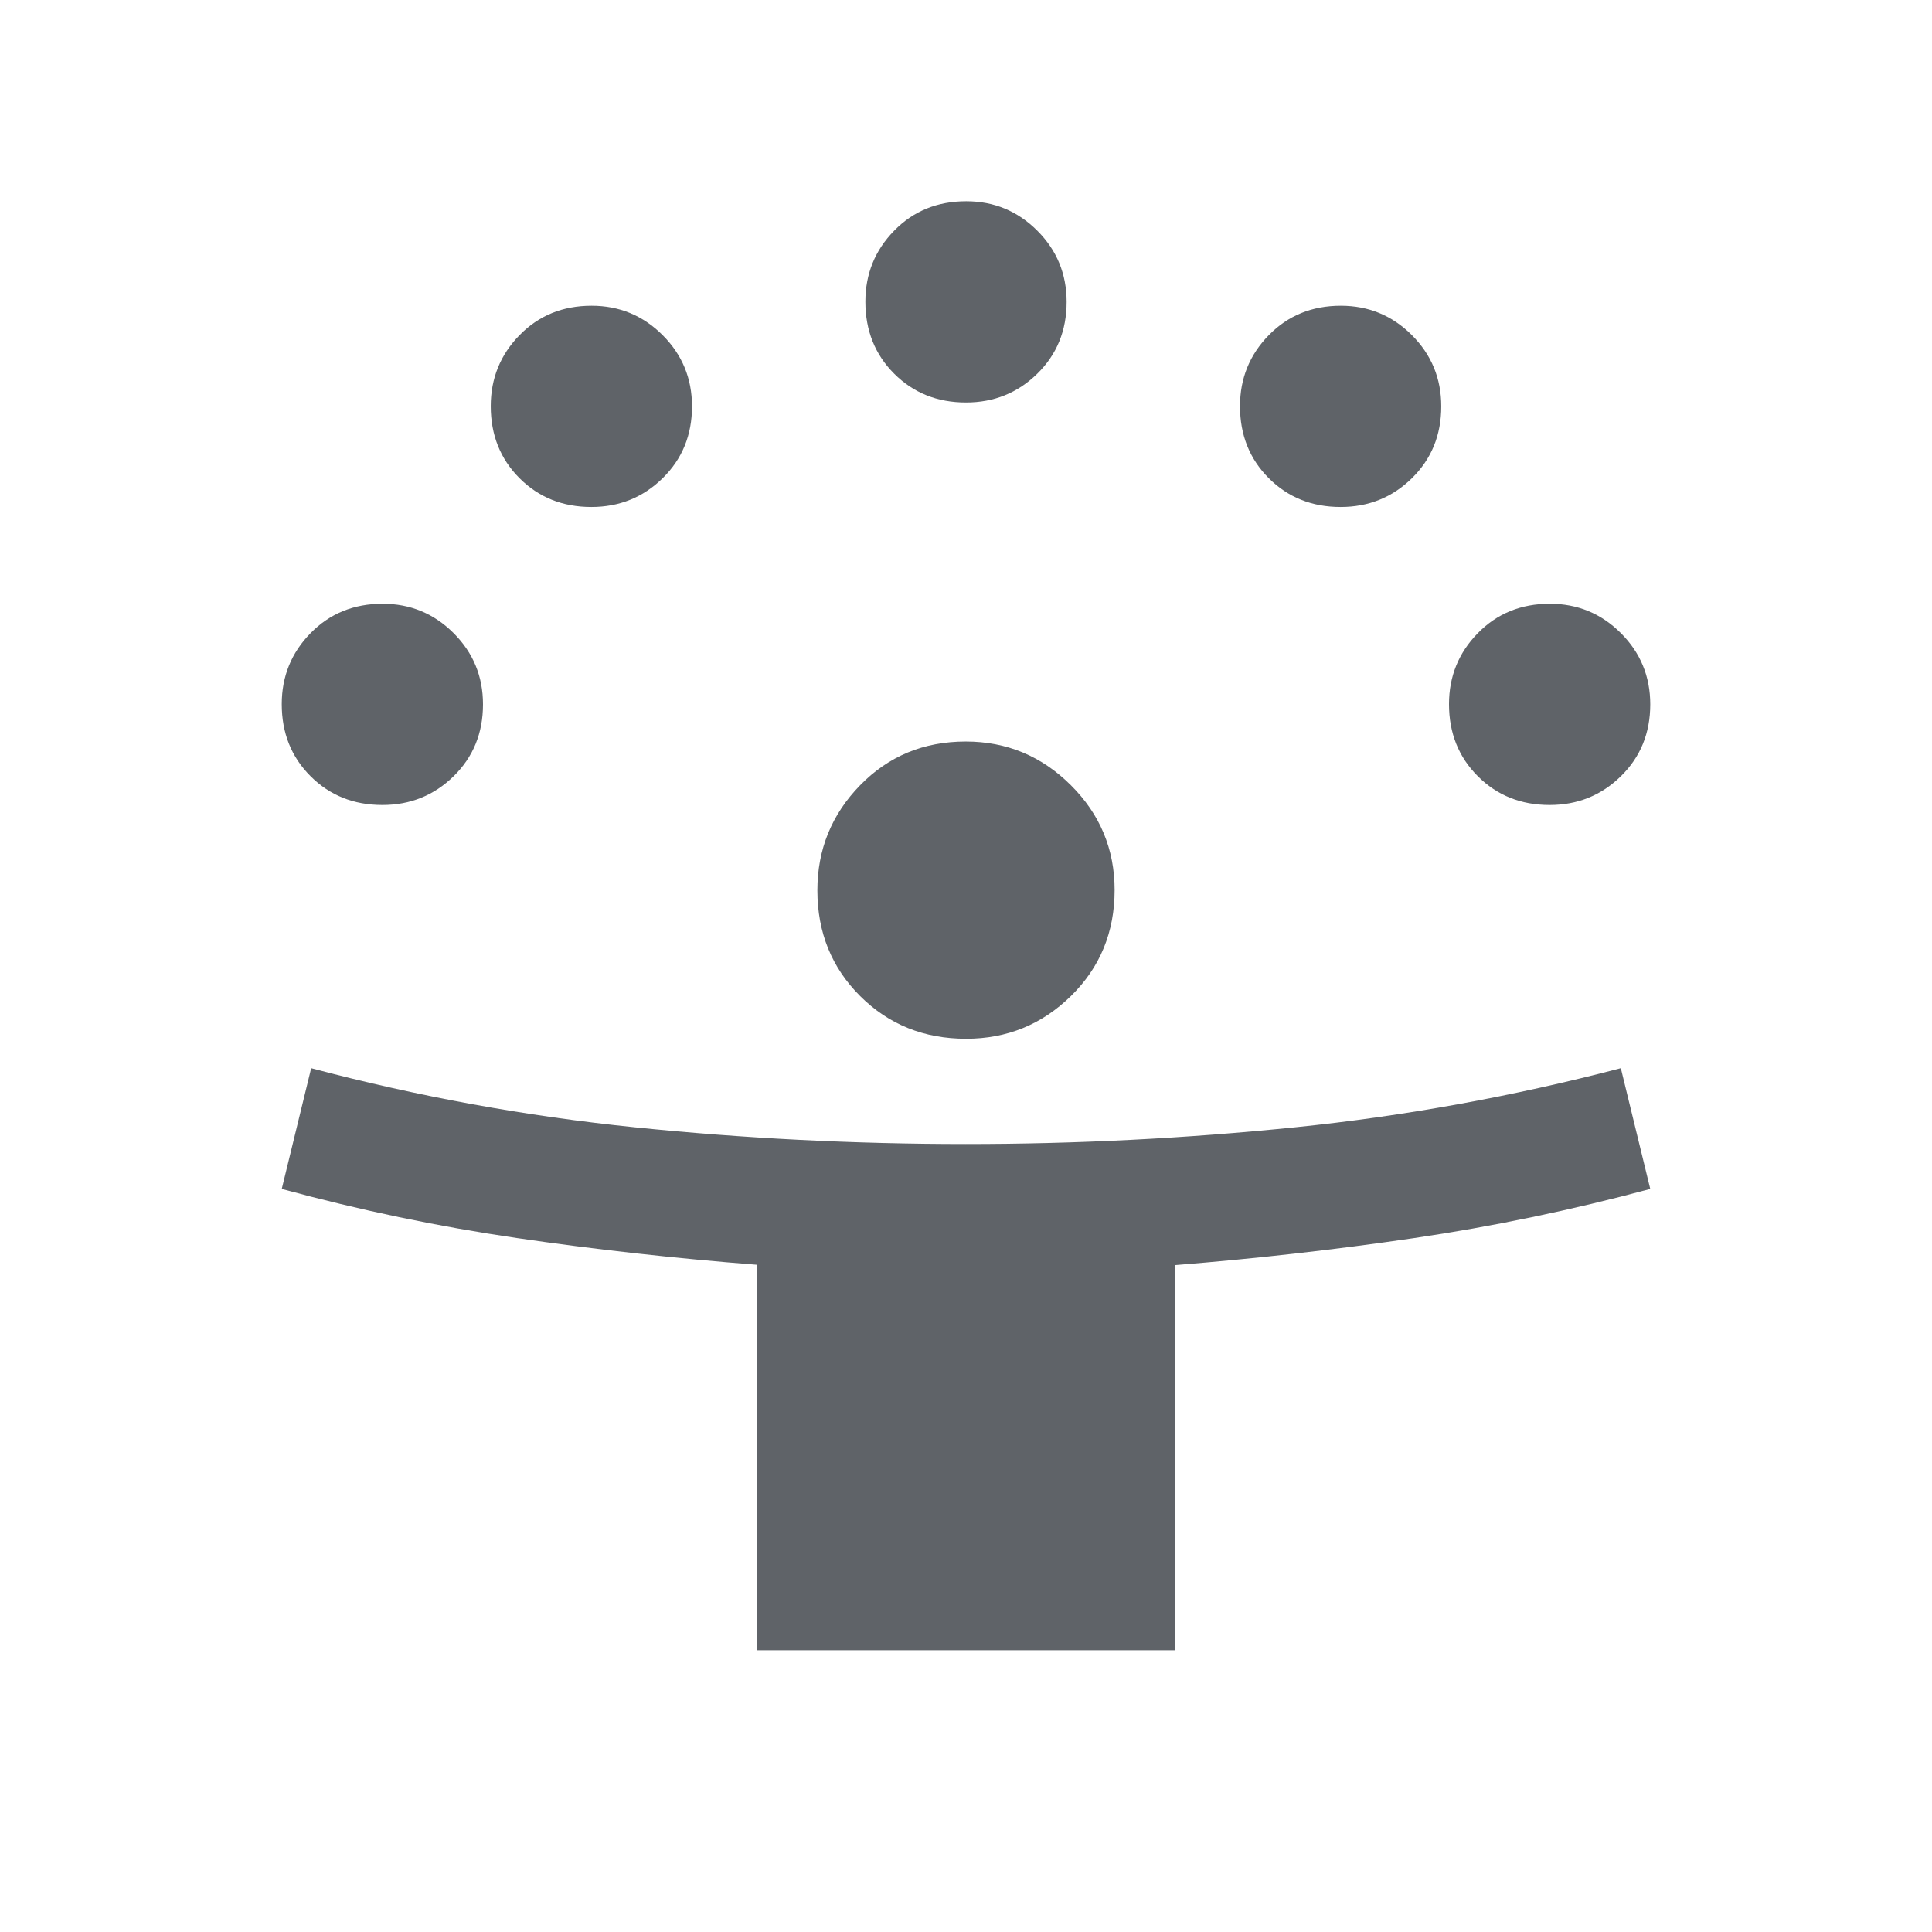 <svg xmlns="http://www.w3.org/2000/svg" height="24px" viewBox="0 -960 960 960" width="24px" fill="#5f6368"><path d="M376.16-140v-191.54q-60.95-4.75-119.44-13.3-58.49-8.55-116.72-24.39l14.62-60q79.53 21.08 160.82 29.38 81.28 8.31 164.47 8.31 82.24 0 163.59-8.31 81.35-8.3 161.88-29.38l14.62 60q-58.85 15.84-117.58 24.46-58.73 8.62-118.58 13.4V-140H376.16Zm103.89-303.85q-31.36 0-52.63-21.2-21.27-21.2-21.27-52.53 0-30.42 21.2-52.19 21.2-21.77 52.54-21.77 30.42 0 52.19 21.68 21.77 21.67 21.77 52.11 0 31.37-21.68 52.63-21.68 21.27-52.12 21.27ZM190-560q-21.38 0-35.69-14.31Q140-588.61 140-610.1q0-20.67 14.31-35.28Q168.62-660 190.11-660q20.66 0 35.27 14.58Q240-630.83 240-610q0 21.39-14.58 35.69Q210.83-560 190-560Zm580 0q-21.39 0-35.69-14.31Q720-588.61 720-610.1q0-20.67 14.31-35.28Q748.61-660 770.1-660q20.67 0 35.28 14.58Q820-630.83 820-610q0 21.39-14.58 35.69Q790.83-560 770-560ZM293.85-708.08q-21.39 0-35.7-14.3-14.3-14.31-14.3-35.8 0-20.66 14.3-35.28 14.31-14.62 35.8-14.62 20.67 0 35.28 14.59 14.62 14.58 14.62 35.41 0 21.39-14.59 35.7-14.58 14.3-35.41 14.3Zm372.3 0q-21.38 0-35.69-14.3-14.31-14.31-14.31-35.8 0-20.66 14.31-35.28 14.31-14.62 35.8-14.62 20.66 0 35.28 14.59 14.61 14.58 14.61 35.41 0 21.39-14.58 35.7-14.58 14.3-35.42 14.3ZM480-760q-21.38 0-35.69-14.31Q430-788.61 430-810.1q0-20.67 14.31-35.28Q458.62-860 480.11-860q20.66 0 35.27 14.58Q530-830.83 530-810q0 21.39-14.58 35.69Q500.83-760 480-760Z"/></svg>